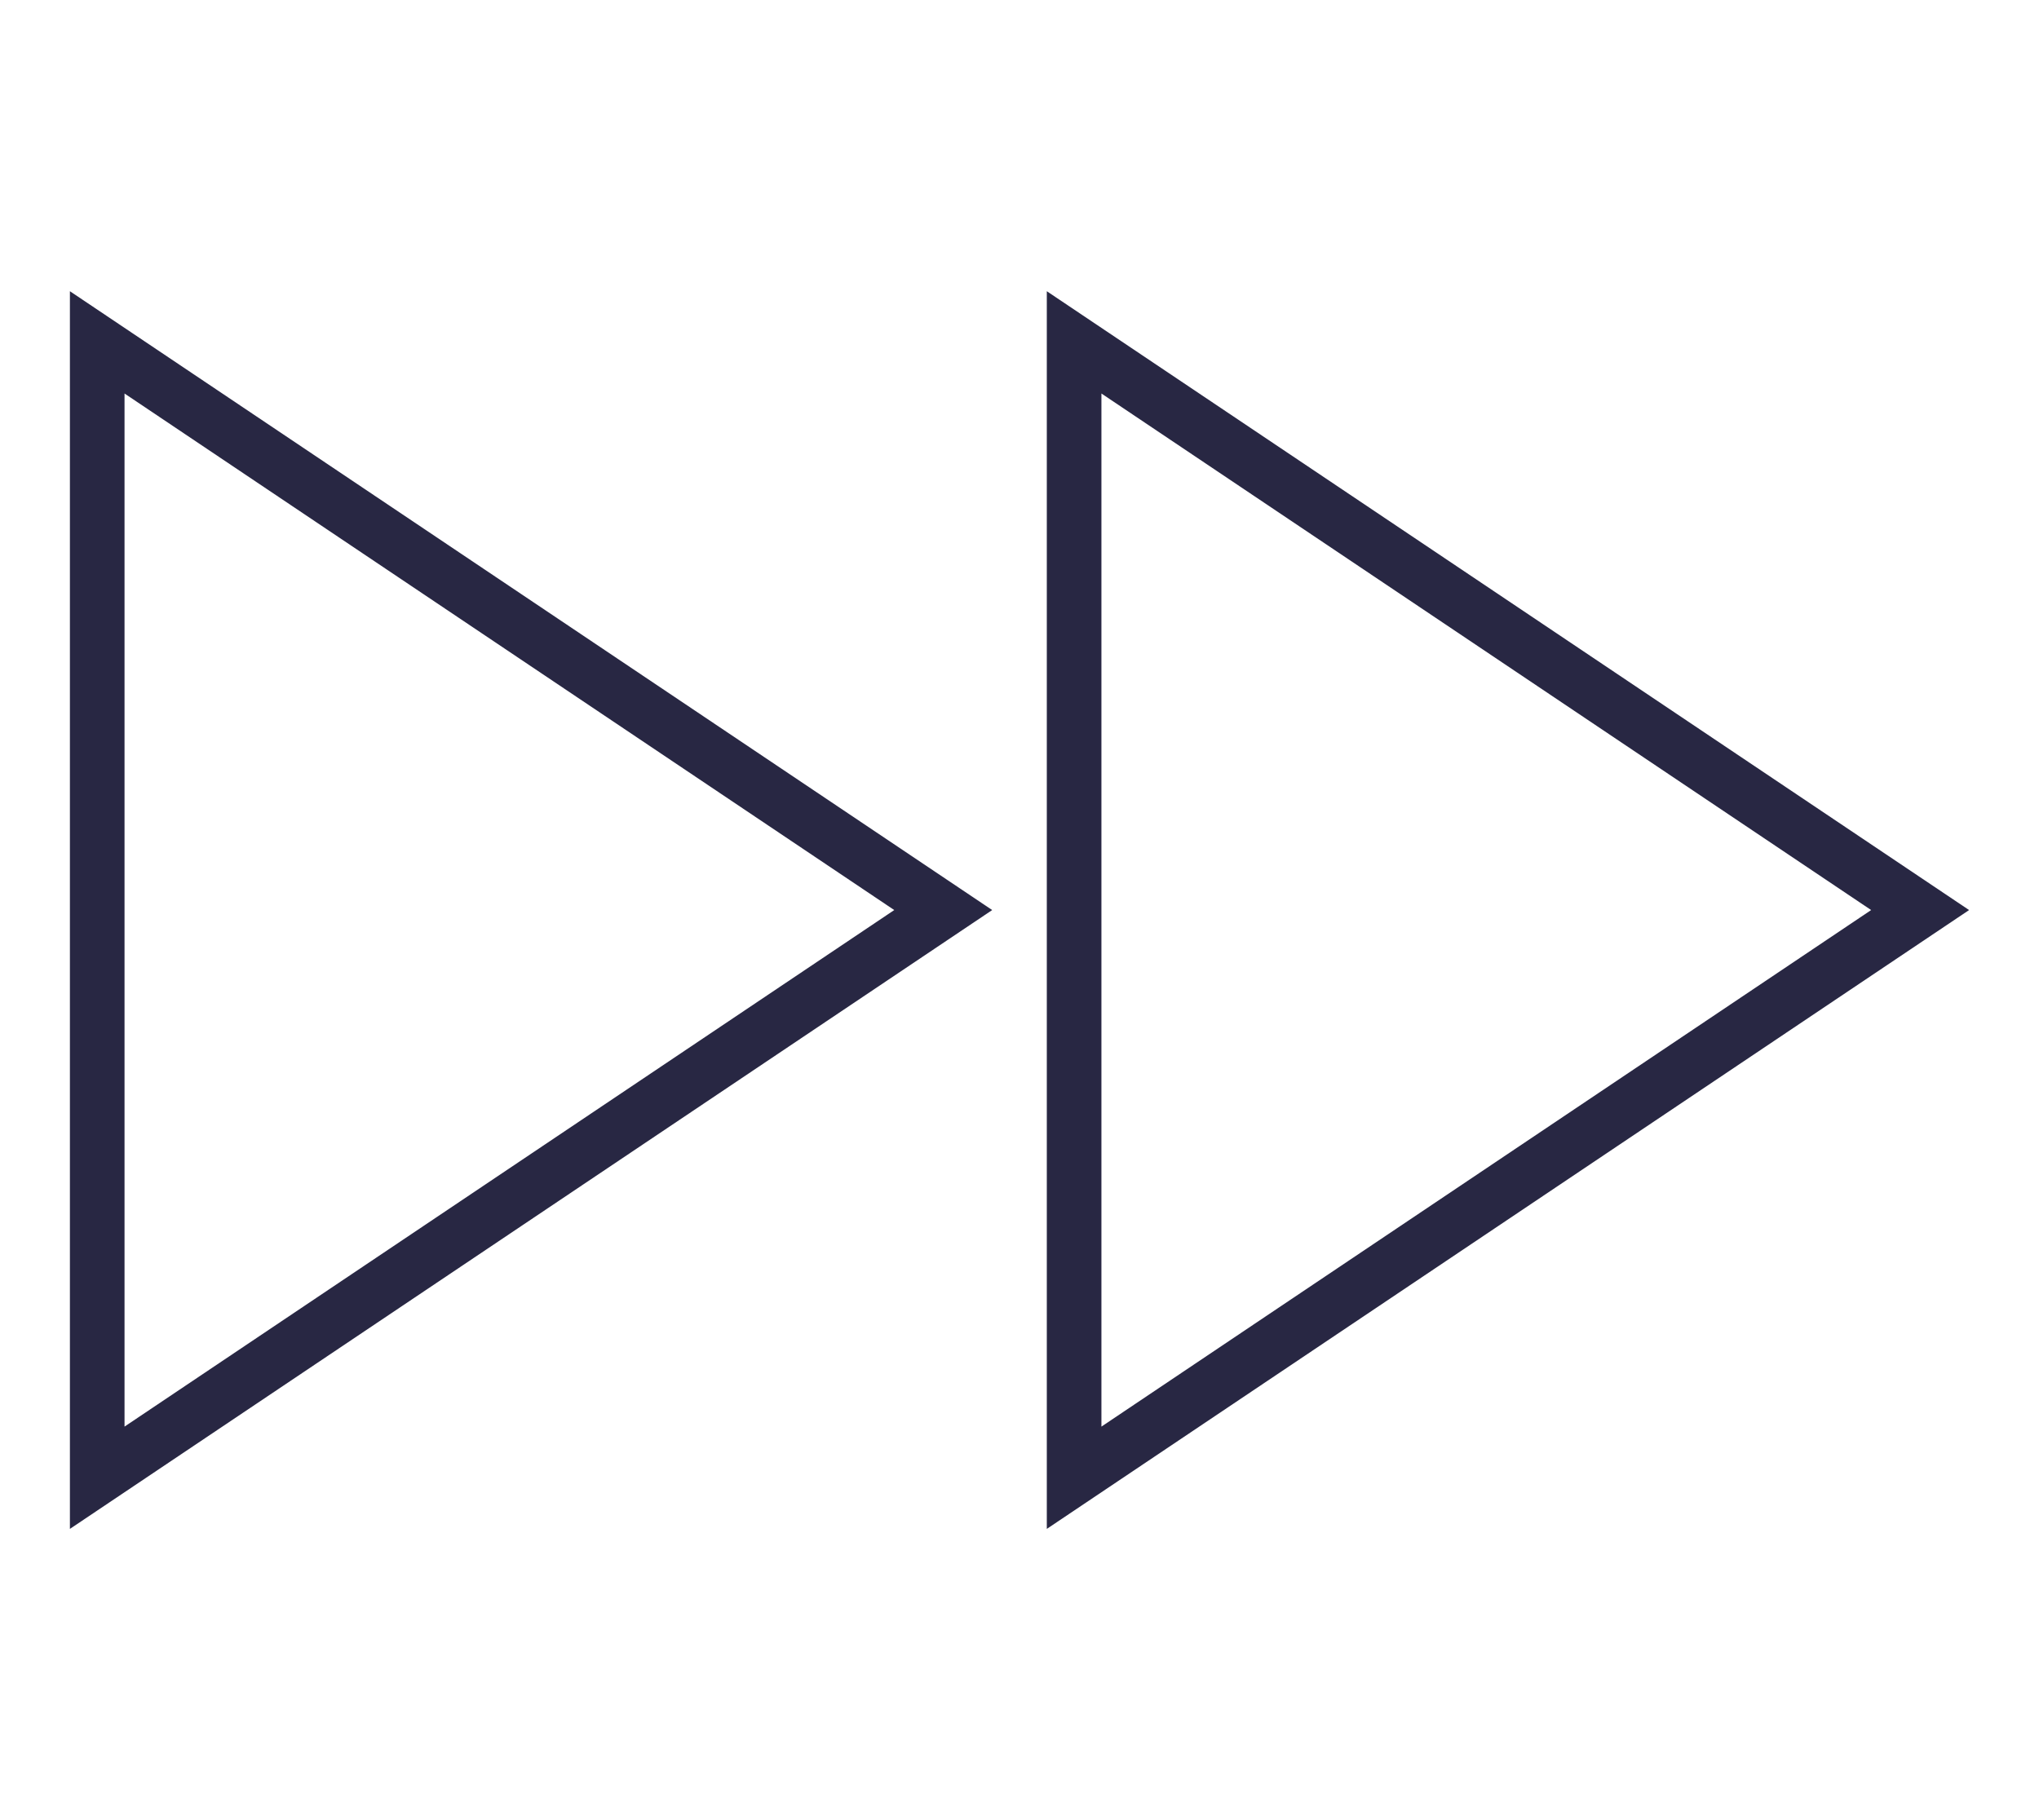 <svg id="Layer_1" data-name="Layer 1" xmlns="http://www.w3.org/2000/svg" viewBox="0 0 56 50"><defs><style>.cls-1{fill:#282743;}</style></defs><path class="cls-1" d="M30.25,10.81,51.39,25,30.25,39.19V10.81m-26.83,0L24.56,25,3.42,39.19V10.81M28.75,8V42L54.08,25,28.75,8ZM1.92,8V42L27.25,25,1.92,8Z"/></svg>